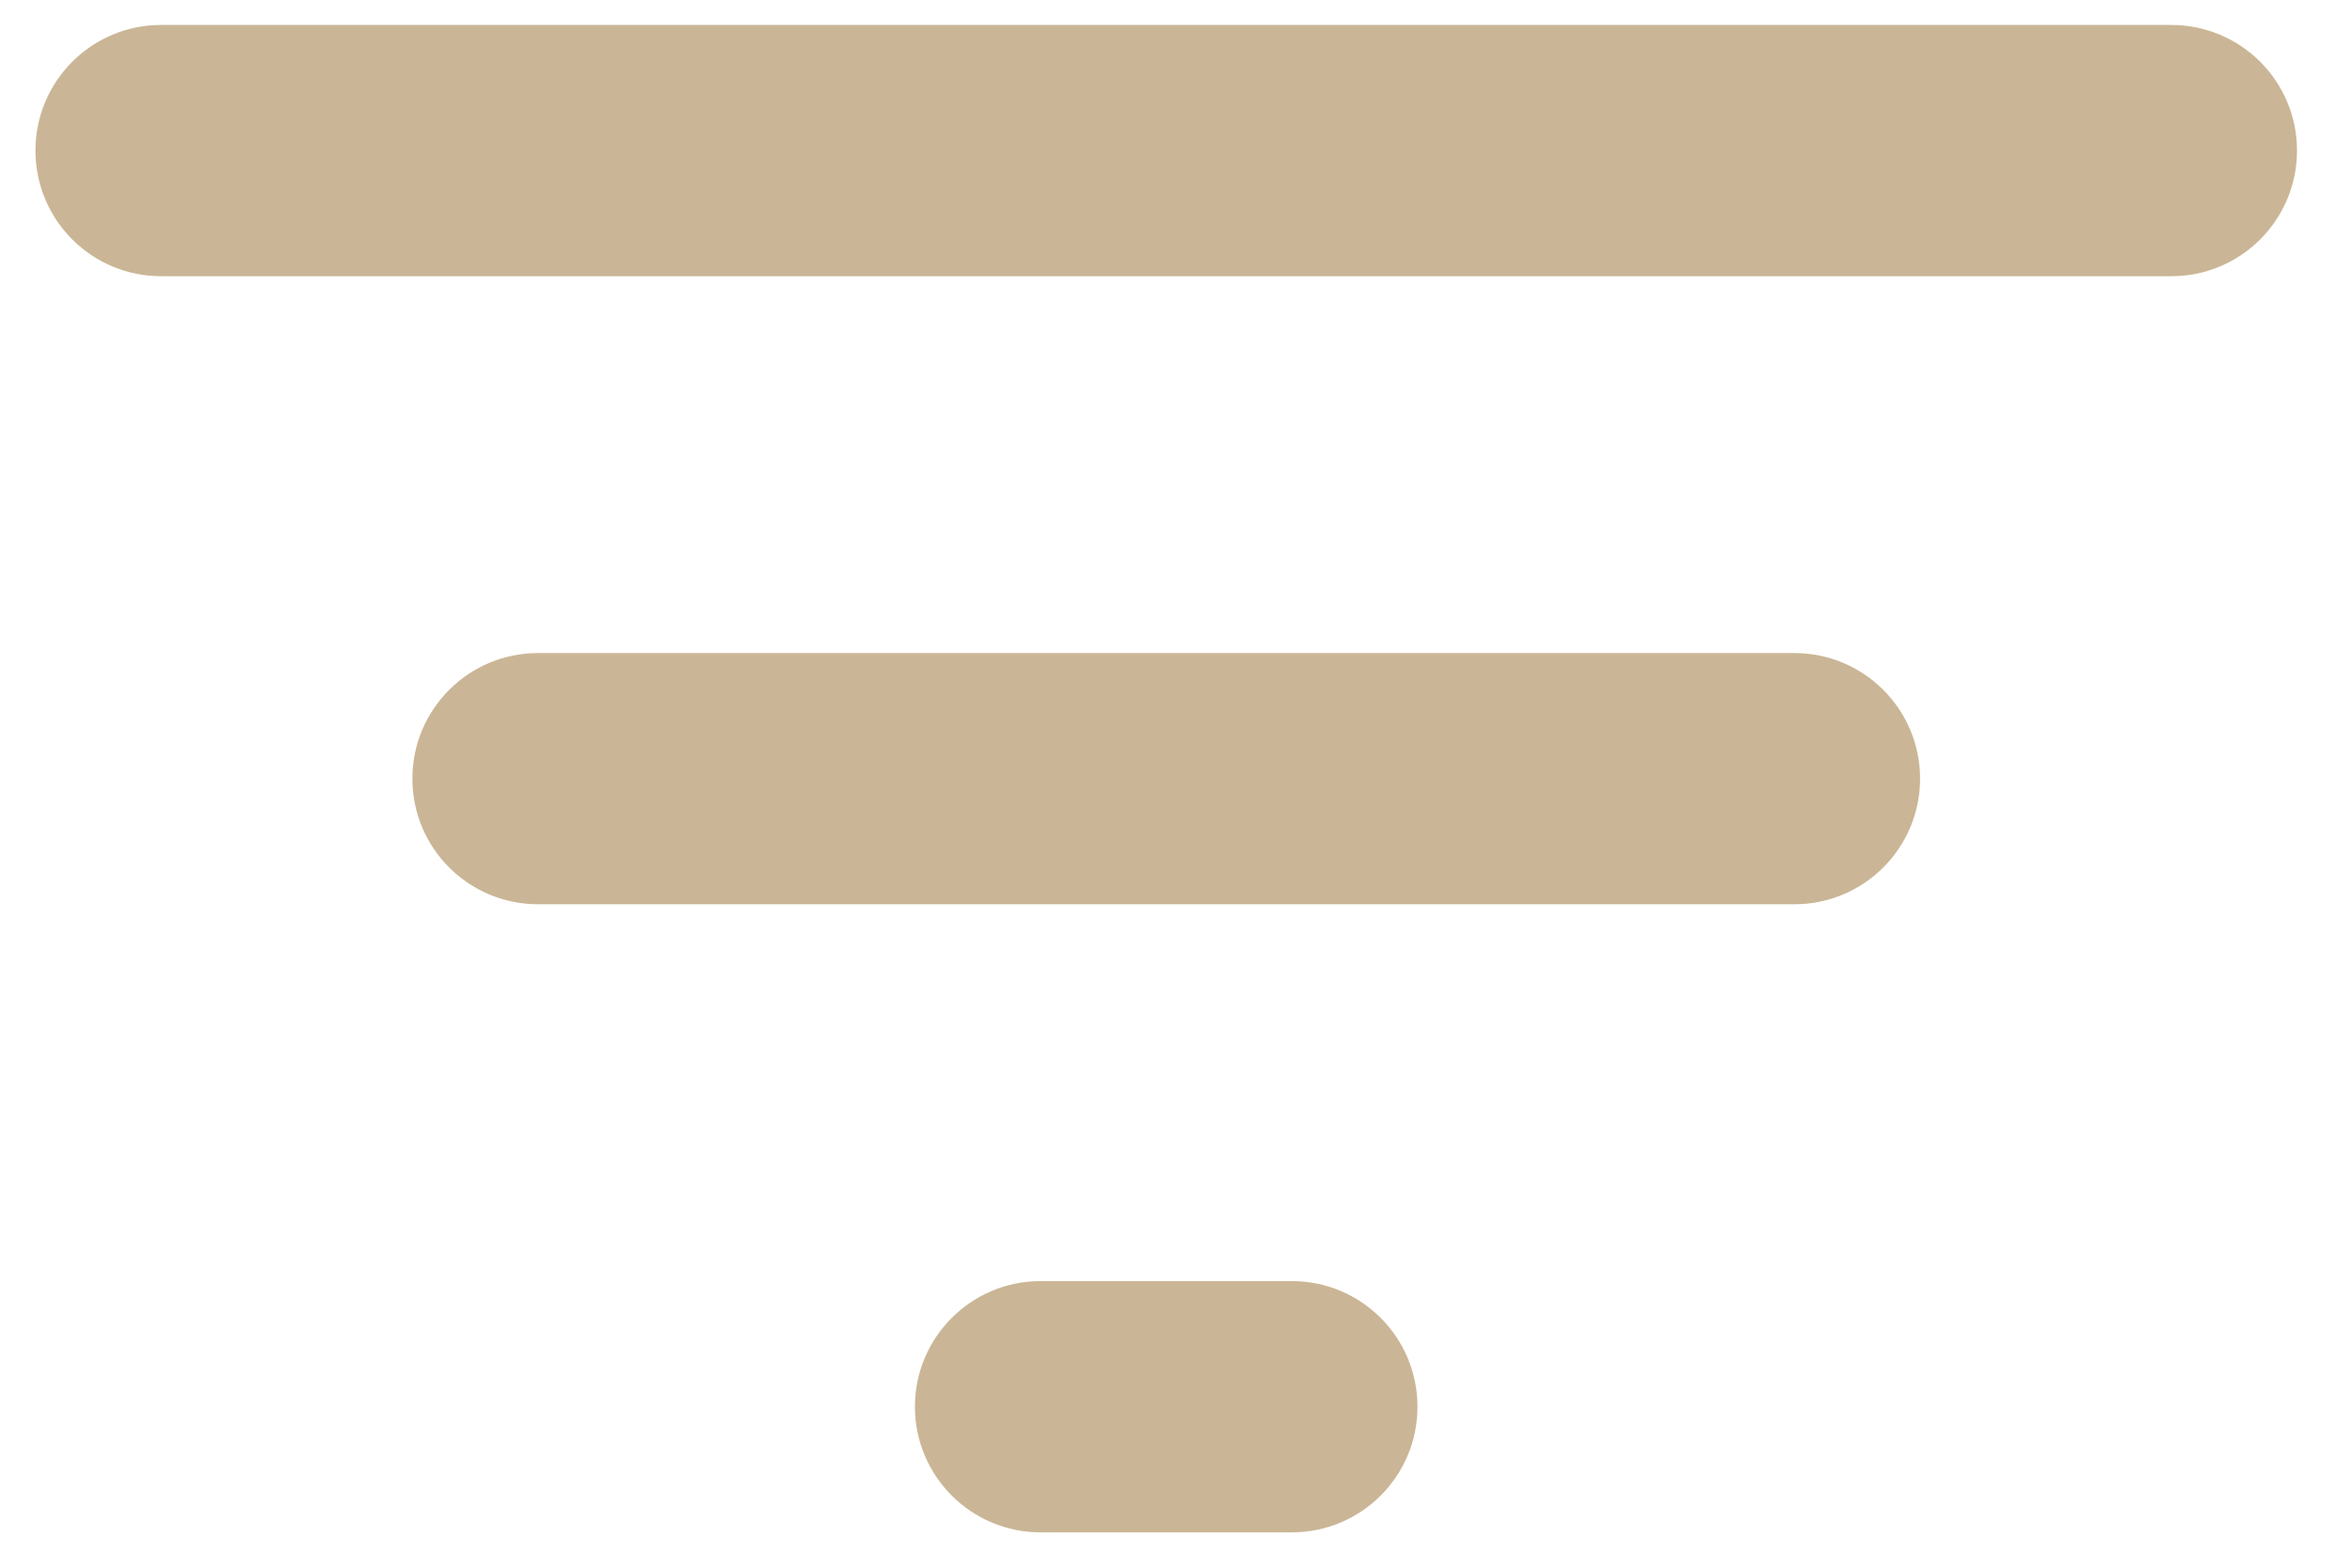 <svg width="39" height="26" viewBox="0 0 39 26" fill="none" xmlns="http://www.w3.org/2000/svg">
<path d="M15.171 23.331C15.171 24.481 16.104 25.414 17.254 25.414H21.421C22.572 25.414 23.504 24.481 23.504 23.331V23.331C23.504 22.18 22.572 21.247 21.421 21.247H17.254C16.104 21.247 15.171 22.18 15.171 23.331V23.331ZM2.671 0.414C1.52 0.414 0.588 1.347 0.588 2.497V2.497C0.588 3.648 1.52 4.581 2.671 4.581H36.004C37.155 4.581 38.088 3.648 38.088 2.497V2.497C38.088 1.347 37.155 0.414 36.004 0.414H2.671ZM6.838 12.914C6.838 14.065 7.77 14.997 8.921 14.997H29.754C30.905 14.997 31.838 14.065 31.838 12.914V12.914C31.838 11.764 30.905 10.831 29.754 10.831H8.921C7.77 10.831 6.838 11.764 6.838 12.914V12.914Z" fill="#CAB696"/>
</svg>

